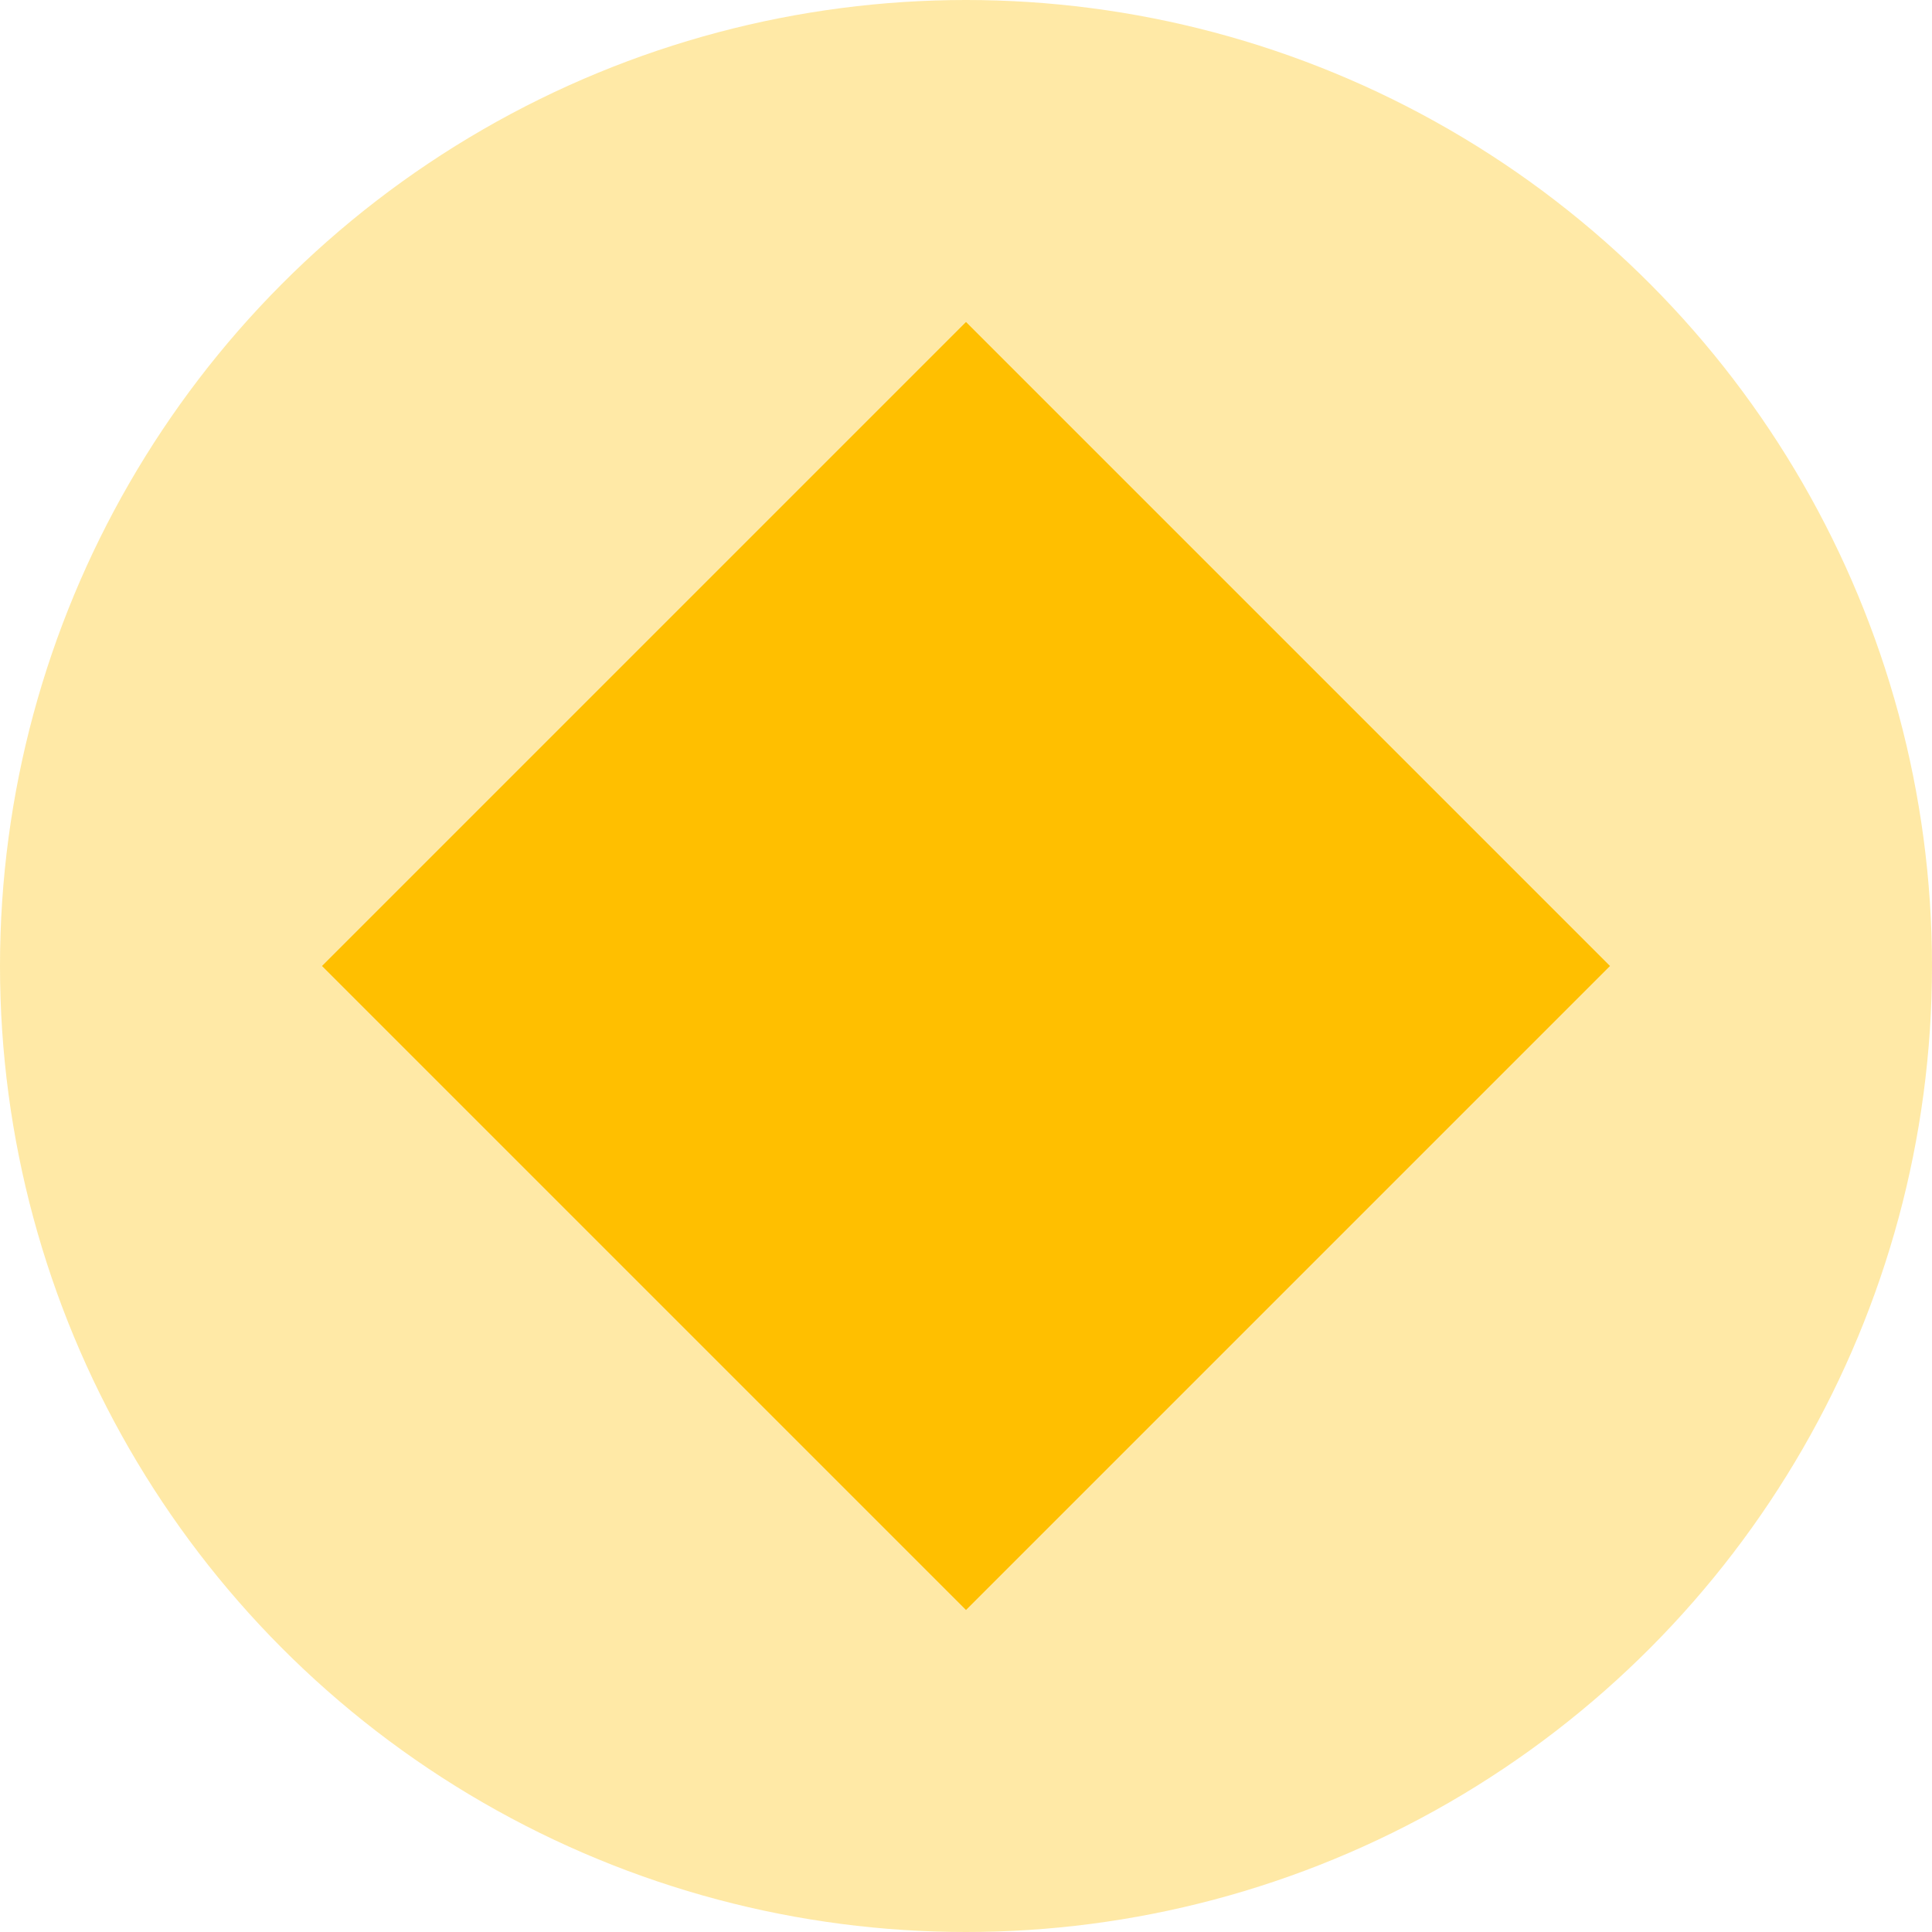 <svg id="Icon_KeypointInterval_Enable" xmlns="http://www.w3.org/2000/svg" width="24" height="24" viewBox="0 0 24 24">
  <rect id="Frame" width="24" height="24" fill="none"/>
  <g id="Design" transform="translate(-4511 1215)">
    <circle id="Ellipse" cx="12" cy="12" r="12" transform="translate(4511 -1215)" fill="#ffbf00" opacity="0.35"/>
    <path id="Path" d="M8,0l8,8L8,16,0,8Z" transform="translate(4515 -1211)" fill="#ffbf00"/>
  </g>
</svg>
